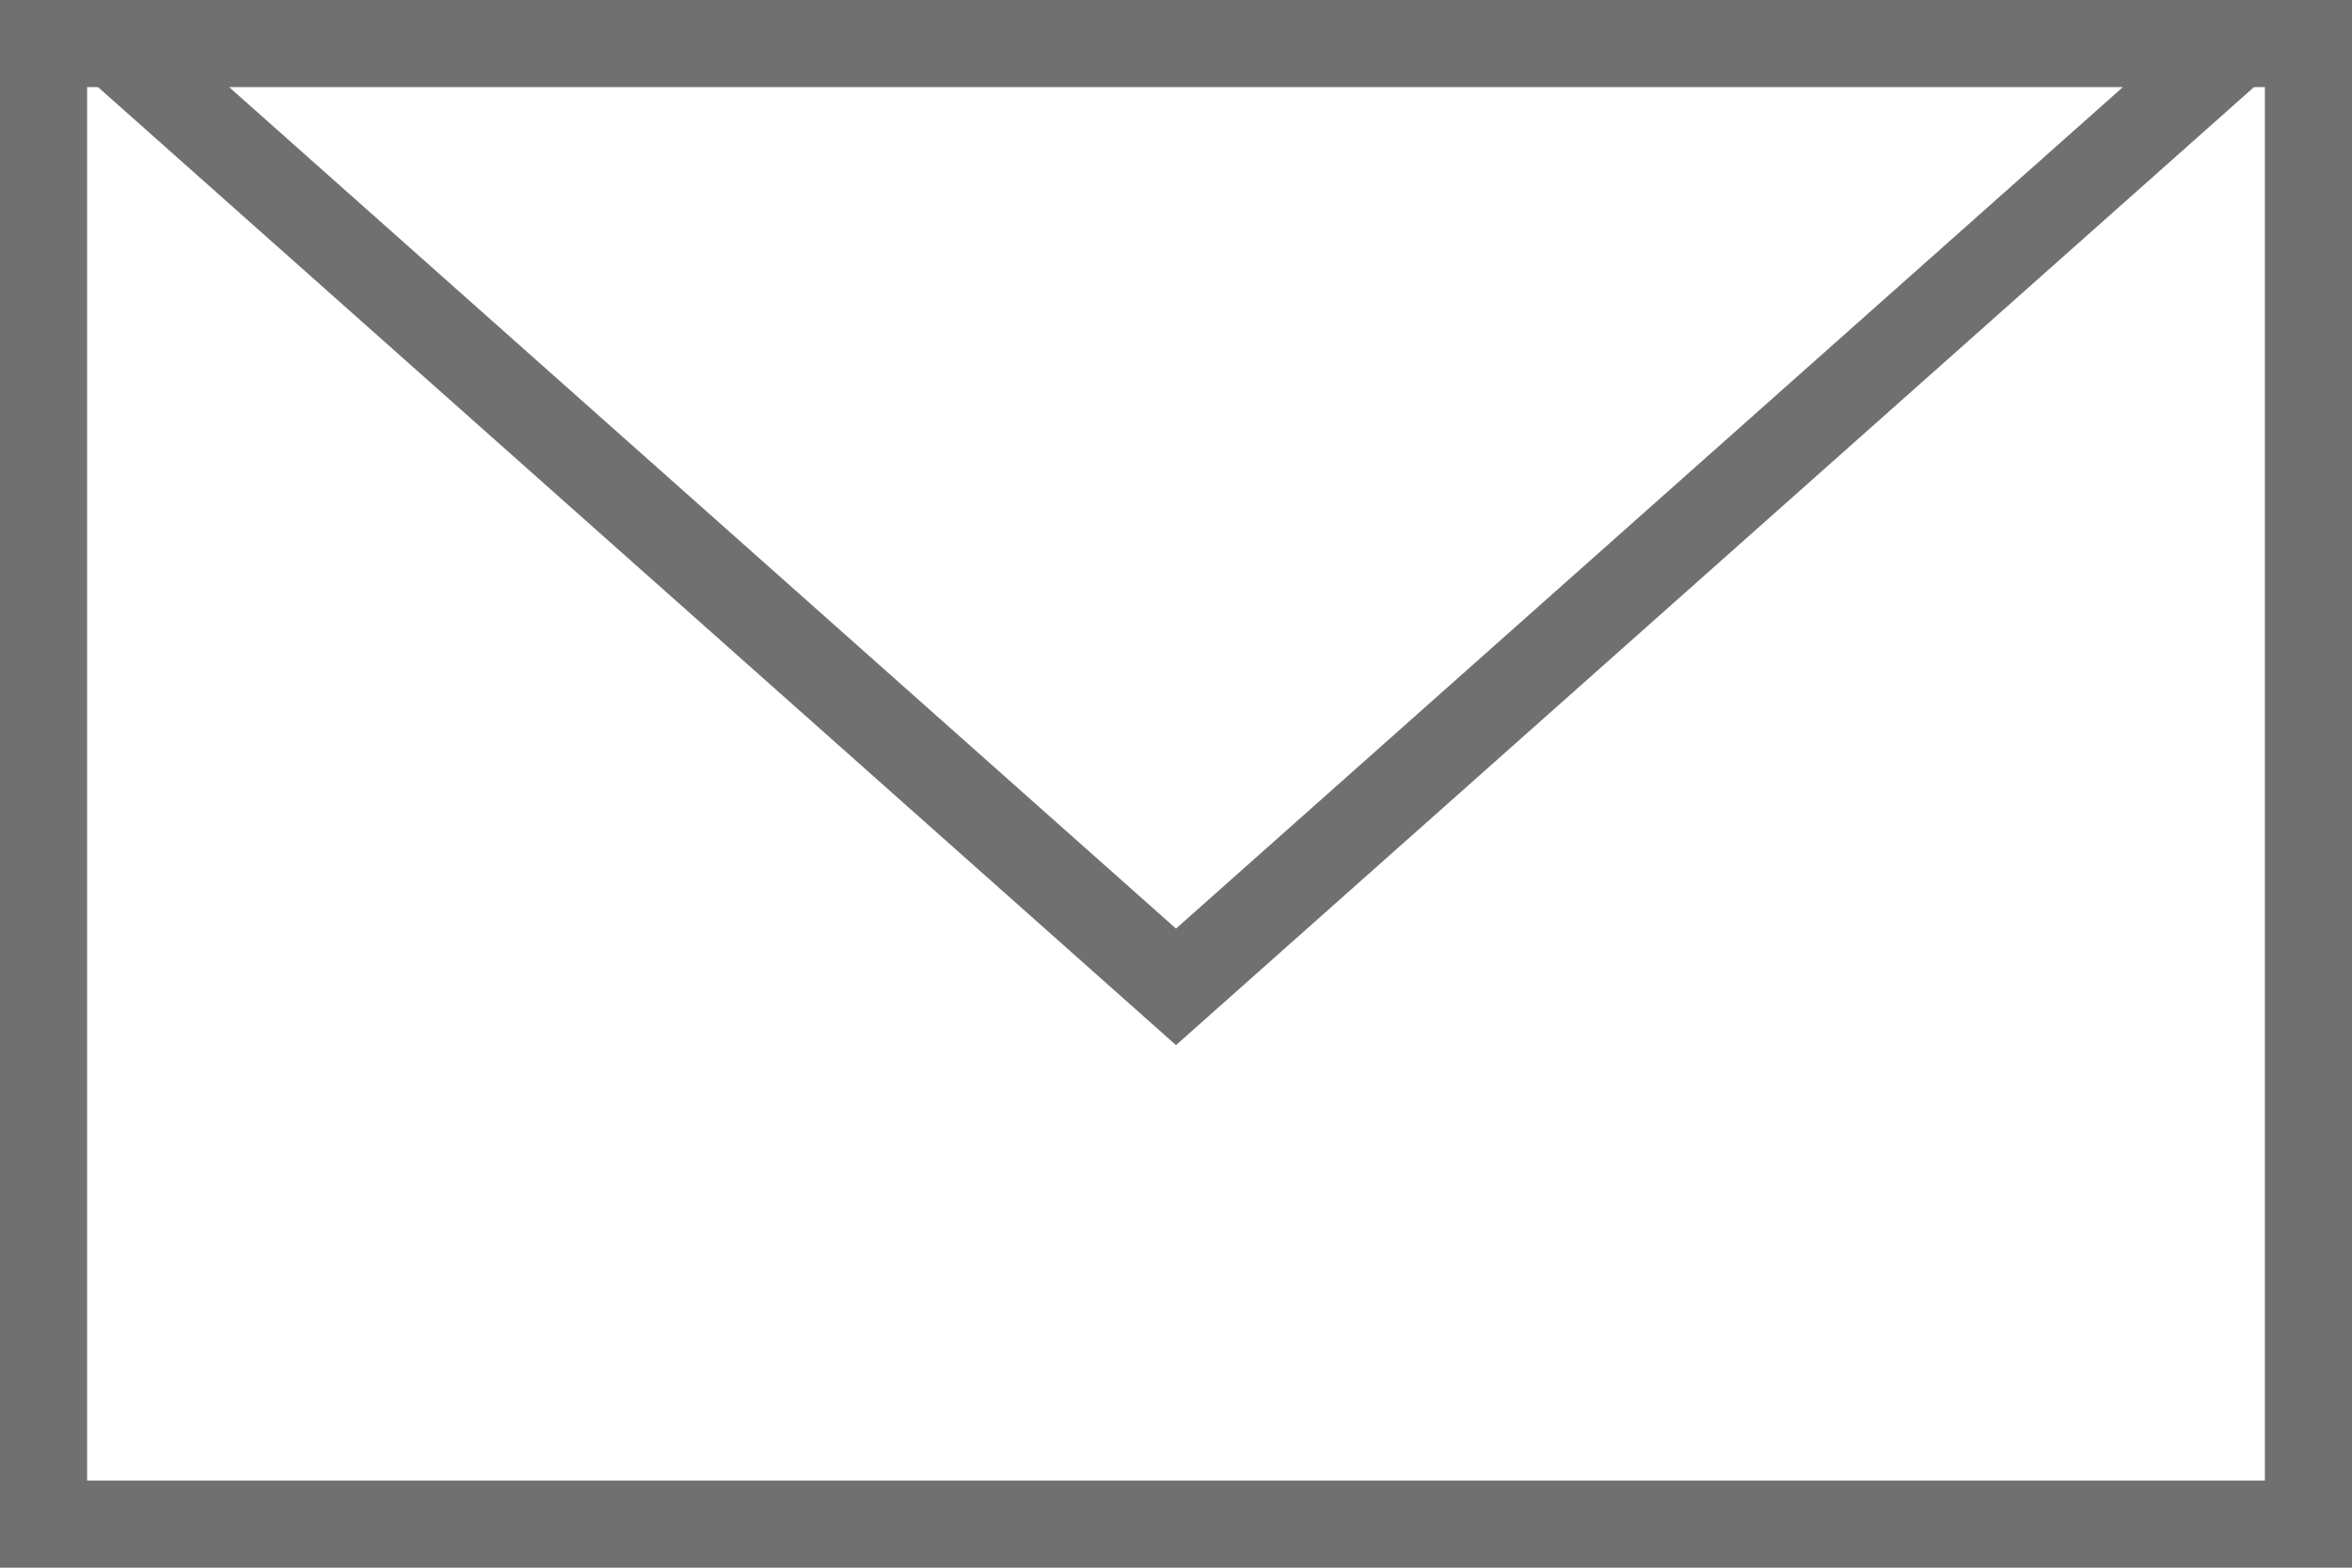 <svg xmlns="http://www.w3.org/2000/svg" width="27" height="18" viewBox="0 0 27 18">
  <defs>
    <style>
      .cls-1, .cls-2 {
        fill: #fff;
      }

      .cls-1 {
        stroke: #707070;
      }

      .cls-3, .cls-5 {
        stroke: none;
      }

      .cls-4 {
        fill: none;
      }

      .cls-5 {
        fill: #707070;
      }
    </style>
  </defs>
  <g id="이메일" transform="translate(-685 -1226)">
    <g id="사각형_50" data-name="사각형 50" class="cls-1" transform="translate(685 1226)">
      <rect class="cls-3" width="27" height="18"/>
      <rect class="cls-4" x="0.5" y="0.5" width="26" height="17"/>
    </g>
    <g id="다각형_1" data-name="다각형 1" class="cls-2" transform="translate(712 1238) rotate(180)">
      <path class="cls-3" d="M 25.685 11.5 L 1.315 11.5 L 13.5 0.669 L 25.685 11.5 Z"/>
      <path class="cls-5" d="M 13.5 1.338 L 2.63 11 L 24.37 11 L 13.5 1.338 M 13.5 0 L 27 12 L 0 12 L 13.5 0 Z"/>
    </g>
  </g>
</svg>
